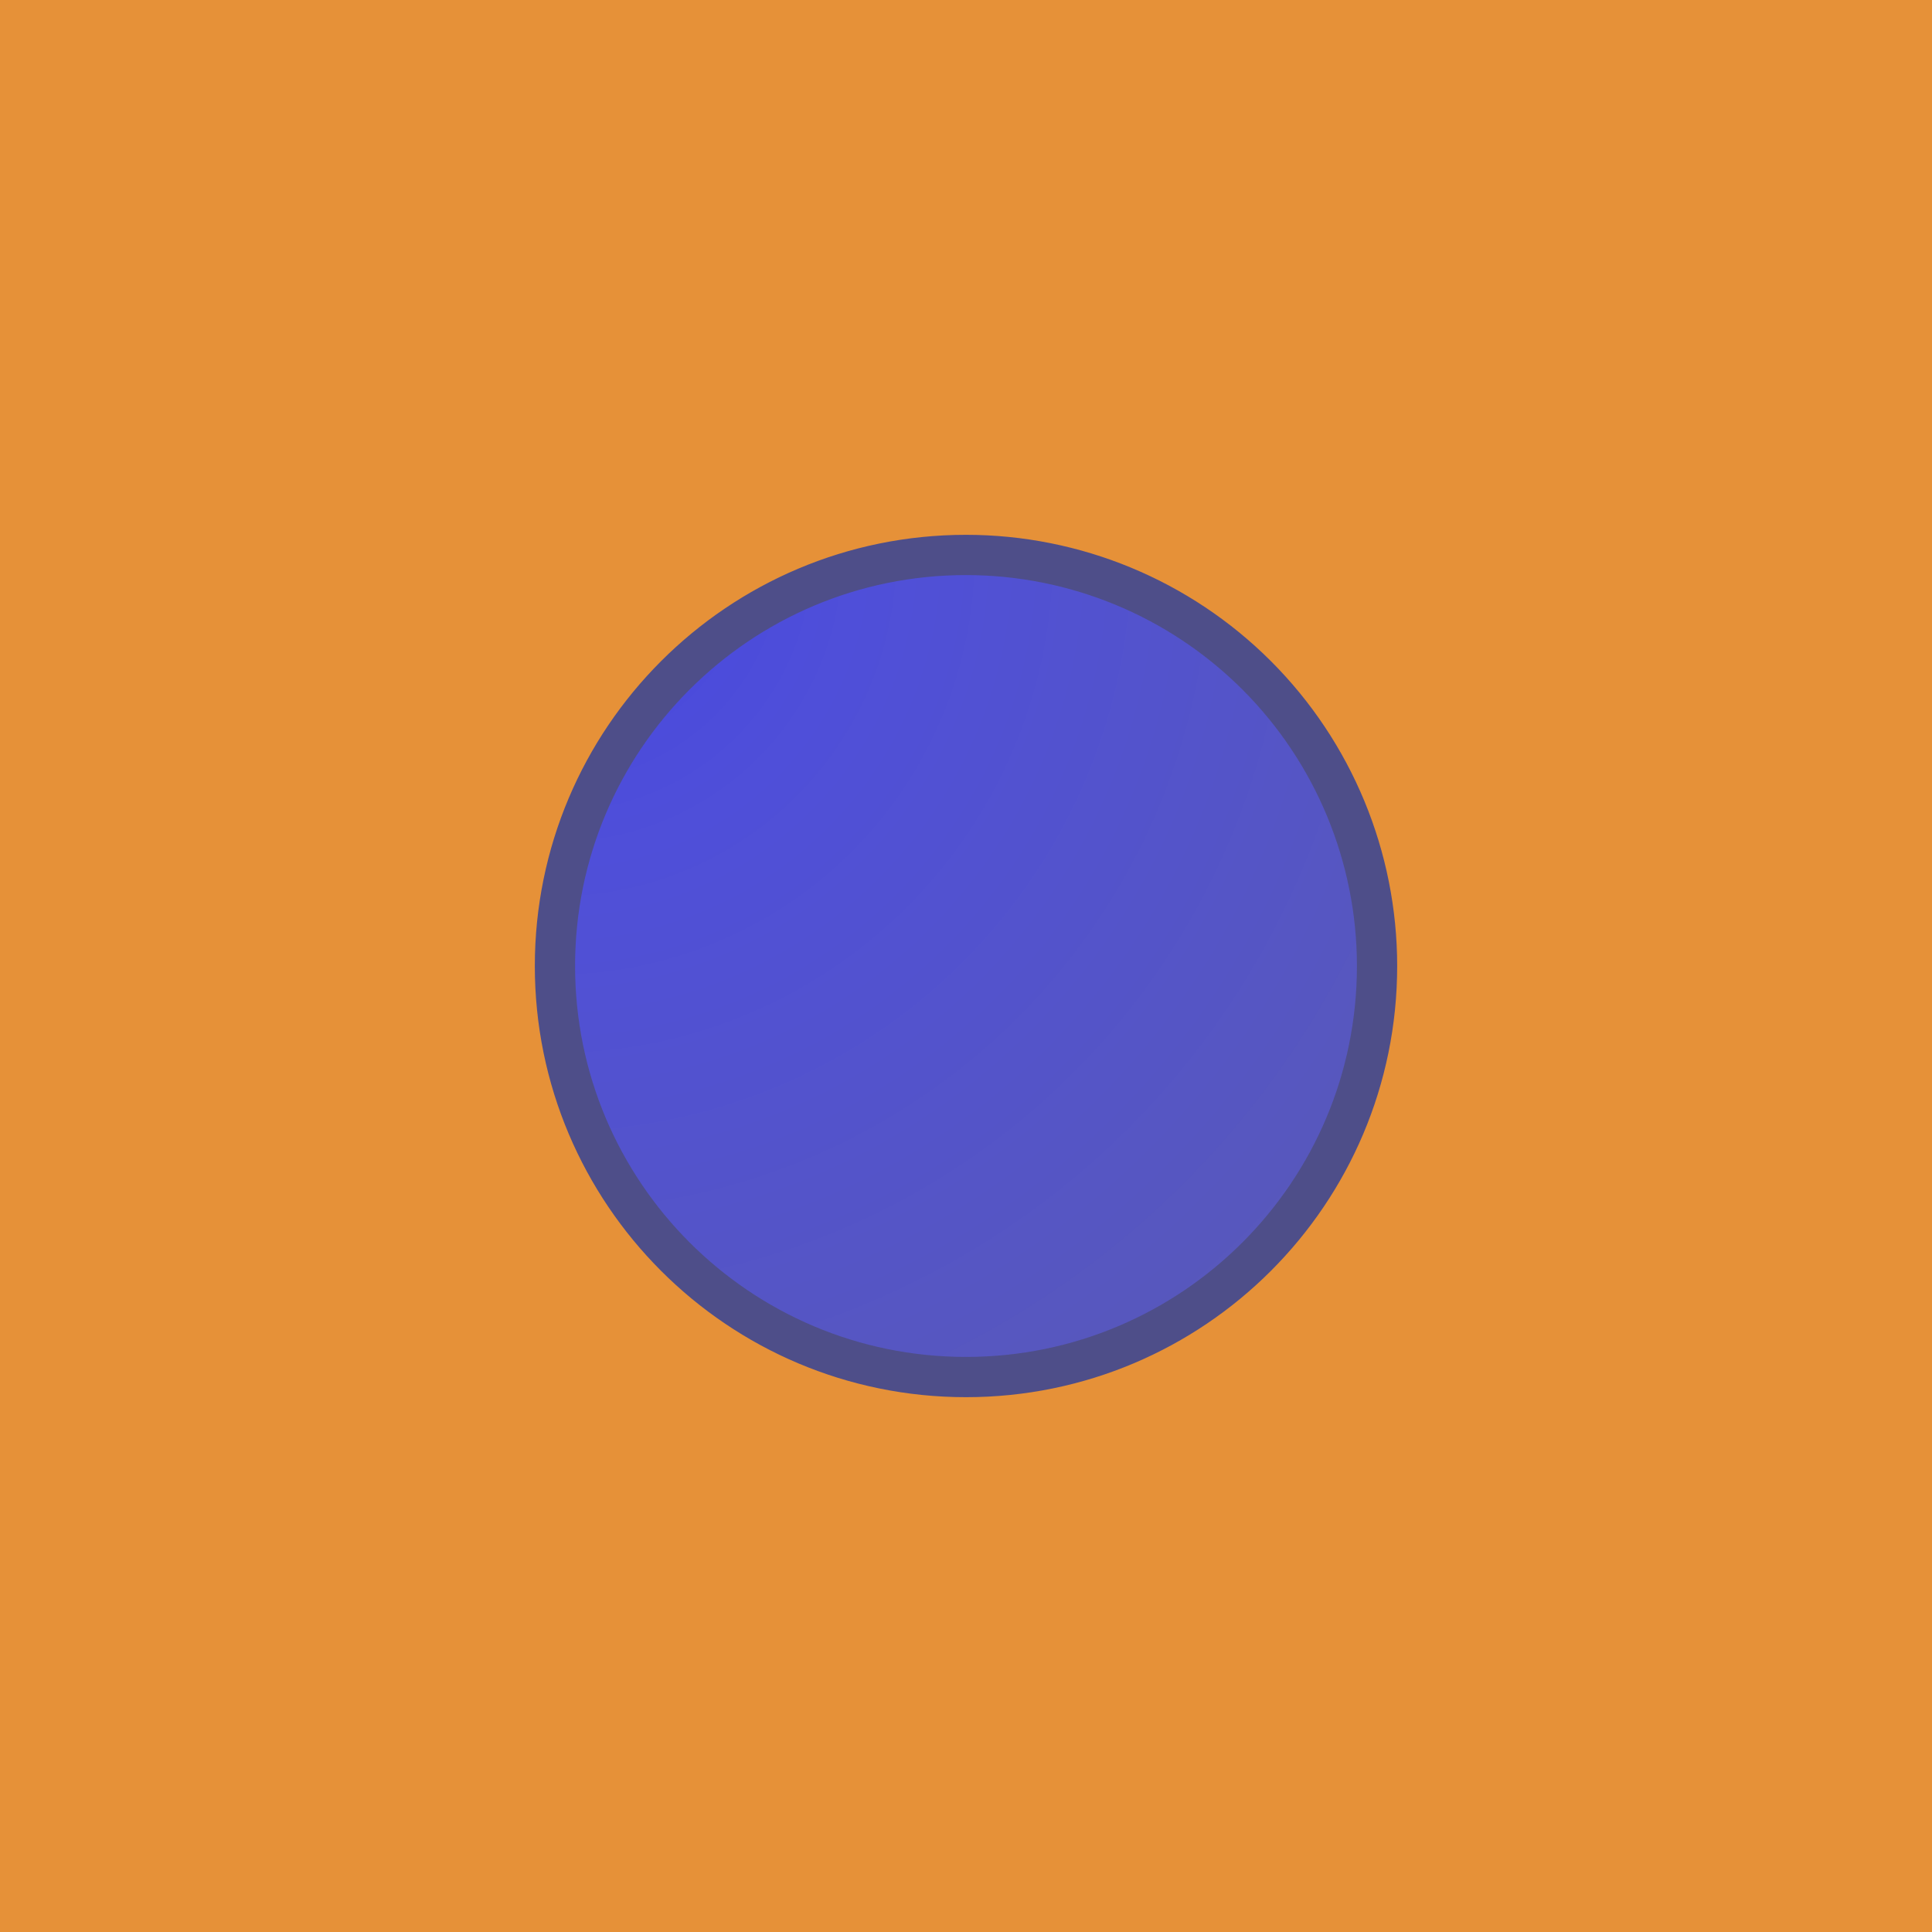 <svg version="1.1" viewBox="0.0 0.0 96.0 96.0" fill="none" stroke="none" stroke-linecap="square" stroke-miterlimit="10" xmlns:xlink="http://www.w3.org/1999/xlink" xmlns="http://www.w3.org/2000/svg"><rect x="0.0" y="0.0" width="96.0" height="96.0" fill="#333333" stroke="none"/><clipPath id="p.0"><path d="m0 0l96.0 0l0 96.0l-96.0 0l0 -96.0z" clip-rule="nonzero"/></clipPath><g clip-path="url(#p.0)"><path fill="#000000" fill-opacity="0.0" d="m0 0l96.0 0l0 96.0l-96.0 0z" fill-rule="evenodd"/><path fill="#e69138" d="m0 0l96.0 0l0 96.0l-96.0 0z" fill-rule="evenodd"/><path fill="#b45f06" d="m33.726 39.413l0 0c0 -3.166 2.566 -5.732 5.732 -5.732l0 0c1.52 0 2.978 0.604 4.053 1.679c1.075 1.075 1.679 2.533 1.679 4.053l0 0c0 3.166 -2.566 5.732 -5.732 5.732l0 0c-3.166 0 -5.732 -2.566 -5.732 -5.732z" fill-rule="evenodd"/><path stroke="#783f04" stroke-width="2.0" stroke-linejoin="round" stroke-linecap="butt" d="m33.726 39.413l0 0c0 -3.166 2.566 -5.732 5.732 -5.732l0 0c1.52 0 2.978 0.604 4.053 1.679c1.075 1.075 1.679 2.533 1.679 4.053l0 0c0 3.166 -2.566 5.732 -5.732 5.732l0 0c-3.166 0 -5.732 -2.566 -5.732 -5.732z" fill-rule="evenodd"/><path fill="#783f04" d="m35.992 39.427l0 0c0 -1.922 1.558 -3.48 3.48 -3.48l0 0c0.923 0 1.808 0.367 2.461 1.019c0.653 0.653 1.019 1.538 1.019 2.461l0 0c0 1.922 -1.558 3.48 -3.48 3.48l0 0c-1.922 0 -3.48 -1.558 -3.48 -3.48z" fill-rule="evenodd"/><path fill="#b45f06" d="m33.726 56.588l0 0c0 -3.166 2.566 -5.732 5.732 -5.732l0 0c1.52 0 2.978 0.604 4.053 1.679c1.075 1.075 1.679 2.533 1.679 4.053l0 0c0 3.166 -2.566 5.732 -5.732 5.732l0 0c-3.166 0 -5.732 -2.566 -5.732 -5.732z" fill-rule="evenodd"/><path stroke="#783f04" stroke-width="2.0" stroke-linejoin="round" stroke-linecap="butt" d="m33.726 56.588l0 0c0 -3.166 2.566 -5.732 5.732 -5.732l0 0c1.52 0 2.978 0.604 4.053 1.679c1.075 1.075 1.679 2.533 1.679 4.053l0 0c0 3.166 -2.566 5.732 -5.732 5.732l0 0c-3.166 0 -5.732 -2.566 -5.732 -5.732z" fill-rule="evenodd"/><path fill="#783f04" d="m35.992 56.602l0 0c0 -1.922 1.558 -3.48 3.48 -3.48l0 0c0.923 0 1.808 0.367 2.461 1.019c0.653 0.653 1.019 1.538 1.019 2.461l0 0c0 1.922 -1.558 3.48 -3.48 3.48l0 0c-1.922 0 -3.48 -1.558 -3.48 -3.48z" fill-rule="evenodd"/><path fill="#b45f06" d="m50.813 56.589l0 0c0 -3.166 2.566 -5.732 5.732 -5.732l0 0c1.52 0 2.978 0.604 4.053 1.679c1.075 1.075 1.679 2.533 1.679 4.053l0 0c0 3.166 -2.566 5.732 -5.732 5.732l0 0c-3.166 0 -5.732 -2.566 -5.732 -5.732z" fill-rule="evenodd"/><path stroke="#783f04" stroke-width="2.0" stroke-linejoin="round" stroke-linecap="butt" d="m50.813 56.589l0 0c0 -3.166 2.566 -5.732 5.732 -5.732l0 0c1.52 0 2.978 0.604 4.053 1.679c1.075 1.075 1.679 2.533 1.679 4.053l0 0c0 3.166 -2.566 5.732 -5.732 5.732l0 0c-3.166 0 -5.732 -2.566 -5.732 -5.732z" fill-rule="evenodd"/><path fill="#783f04" d="m53.079 56.603l0 0c0 -1.922 1.558 -3.48 3.48 -3.48l0 0c0.923 0 1.808 0.367 2.461 1.019c0.653 0.653 1.019 1.538 1.019 2.461l0 0c0 1.922 -1.558 3.48 -3.48 3.48l0 0c-1.922 0 -3.48 -1.558 -3.48 -3.48z" fill-rule="evenodd"/><path fill="#b45f06" d="m50.81 39.413l0 0c0 -3.166 2.566 -5.732 5.732 -5.732l0 0c1.52 0 2.978 0.604 4.053 1.679c1.075 1.075 1.679 2.533 1.679 4.053l0 0c0 3.166 -2.566 5.732 -5.732 5.732l0 0c-3.166 0 -5.732 -2.566 -5.732 -5.732z" fill-rule="evenodd"/><path stroke="#783f04" stroke-width="2.0" stroke-linejoin="round" stroke-linecap="butt" d="m50.81 39.413l0 0c0 -3.166 2.566 -5.732 5.732 -5.732l0 0c1.52 0 2.978 0.604 4.053 1.679c1.075 1.075 1.679 2.533 1.679 4.053l0 0c0 3.166 -2.566 5.732 -5.732 5.732l0 0c-3.166 0 -5.732 -2.566 -5.732 -5.732z" fill-rule="evenodd"/><path fill="#783f04" d="m53.076 39.427l0 0c0 -1.922 1.558 -3.48 3.48 -3.48l0 0c0.923 0 1.808 0.367 2.461 1.019c0.653 0.653 1.019 1.538 1.019 2.461l0 0c0 1.922 -1.558 3.48 -3.48 3.48l0 0c-1.922 0 -3.48 -1.558 -3.48 -3.48z" fill-rule="evenodd"/><path fill="#b45f06" d="m42.268 48l0 0c0 -3.166 2.566 -5.732 5.732 -5.732l0 0c1.52 0 2.978 0.604 4.053 1.679c1.075 1.075 1.679 2.533 1.679 4.053l0 0c0 3.166 -2.566 5.732 -5.732 5.732l0 0c-3.166 0 -5.732 -2.566 -5.732 -5.732z" fill-rule="evenodd"/><path stroke="#783f04" stroke-width="2.0" stroke-linejoin="round" stroke-linecap="butt" d="m42.268 48l0 0c0 -3.166 2.566 -5.732 5.732 -5.732l0 0c1.52 0 2.978 0.604 4.053 1.679c1.075 1.075 1.679 2.533 1.679 4.053l0 0c0 3.166 -2.566 5.732 -5.732 5.732l0 0c-3.166 0 -5.732 -2.566 -5.732 -5.732z" fill-rule="evenodd"/><path fill="#783f04" d="m44.534 48.014l0 0c0 -1.922 1.558 -3.48 3.48 -3.48l0 0c0.923 0 1.808 0.367 2.461 1.019c0.653 0.653 1.019 1.538 1.019 2.461l0 0c0 1.922 -1.558 3.48 -3.48 3.48l0 0c-1.922 0 -3.48 -1.558 -3.48 -3.48z" fill-rule="evenodd"/><defs><radialGradient id="p.1" gradientUnits="userSpaceOnUse" gradientTransform="matrix(7.601 0.0 0.0 7.601 0.0 0.0)" spreadMethod="pad" cx="15.272" cy="3.628" fx="15.272" fy="3.628" r="7.601"><stop offset="0.0" stop-color="#ff1515"/><stop offset="0.26" stop-color="#e71e1e"/><stop offset="1.0" stop-color="#c31b1b"/></radialGradient></defs><path fill="url(#p.1)" d="m116.077 48l0 0c0 -11.281 9.145 -20.425 20.425 -20.425l0 0c5.417 0 10.612 2.152 14.443 5.982c3.83 3.83 5.982 9.026 5.982 14.443l0 0c0 11.281 -9.145 20.425 -20.425 20.425l0 0c-11.281 0 -20.425 -9.145 -20.425 -20.425z" fill-rule="evenodd"/><path stroke="#990000" stroke-width="2.0" stroke-linejoin="round" stroke-linecap="butt" d="m116.077 48l0 0c0 -11.281 9.145 -20.425 20.425 -20.425l0 0c5.417 0 10.612 2.152 14.443 5.982c3.83 3.83 5.982 9.026 5.982 14.443l0 0c0 11.281 -9.145 20.425 -20.425 20.425l0 0c-11.281 0 -20.425 -9.145 -20.425 -20.425z" fill-rule="evenodd"/><defs><radialGradient id="p.2" gradientUnits="userSpaceOnUse" gradientTransform="matrix(7.601 0.0 0.0 7.601 0.0 0.0)" spreadMethod="pad" cx="3.628" cy="3.628" fx="3.628" fy="3.628" r="7.601"><stop offset="0.0" stop-color="#4545de"/><stop offset="0.26" stop-color="#4f4fd9"/><stop offset="1.0" stop-color="#5a5ab5"/></radialGradient></defs><path fill="url(#p.2)" d="m27.575 48l0 0c0 -11.281 9.145 -20.425 20.425 -20.425l0 0c5.417 0 10.612 2.152 14.443 5.982c3.83 3.83 5.982 9.026 5.982 14.443l0 0c0 11.281 -9.145 20.425 -20.425 20.425l0 0c-11.281 0 -20.425 -9.145 -20.425 -20.425z" fill-rule="evenodd"/><path stroke="#4e4e89" stroke-width="2.0" stroke-linejoin="round" stroke-linecap="butt" d="m27.575 48l0 0c0 -11.281 9.145 -20.425 20.425 -20.425l0 0c5.417 0 10.612 2.152 14.443 5.982c3.83 3.83 5.982 9.026 5.982 14.443l0 0c0 11.281 -9.145 20.425 -20.425 20.425l0 0c-11.281 0 -20.425 -9.145 -20.425 -20.425z" fill-rule="evenodd"/><path fill="#ffff00" fill-opacity="0.723" d="m-105.759 80.252l0 0c0 -19.334 15.674 -35.008 35.008 -35.008l0 0c9.285 0 18.189 3.688 24.754 10.254c6.565 6.565 10.254 15.47 10.254 24.754l0 0c0 19.334 -15.674 35.008 -35.008 35.008l0 0c-19.334 0 -35.008 -15.674 -35.008 -35.008z" fill-rule="evenodd"/></g></svg>